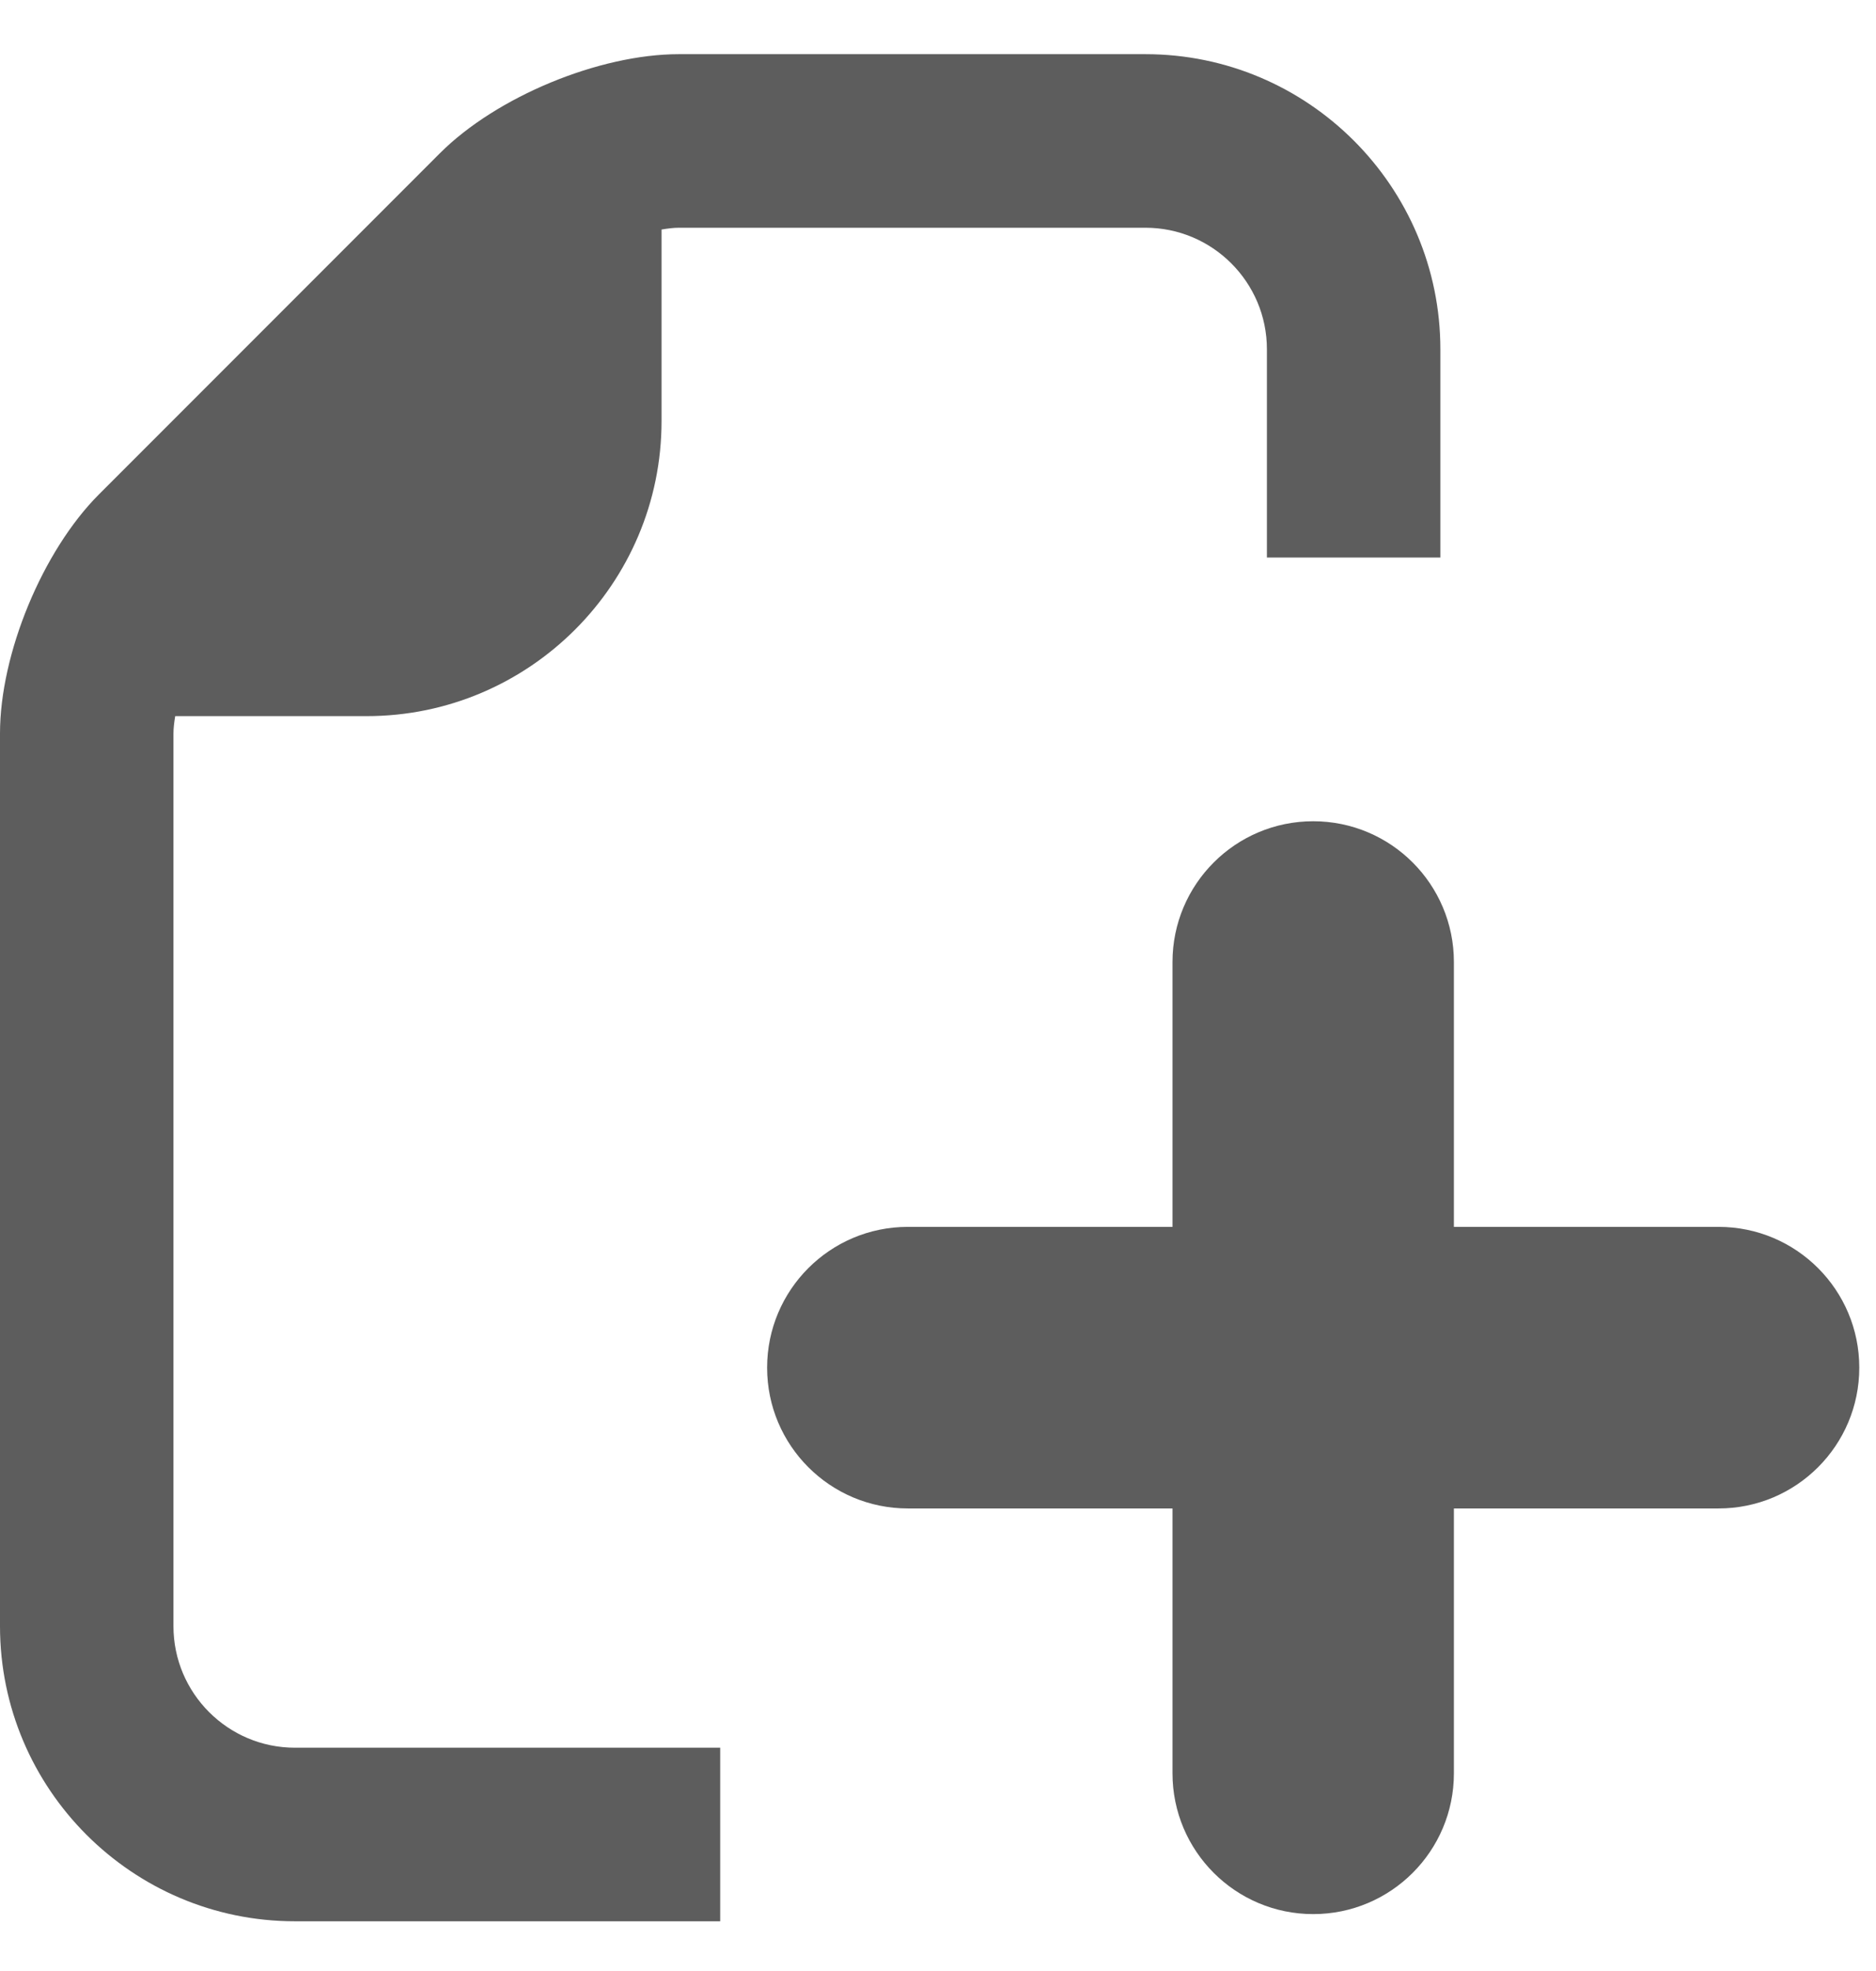 <?xml version="1.0" encoding="UTF-8"?>
<svg width="20px" height="21px" viewBox="0 0 80 80" version="1.1" xmlns="http://www.w3.org/2000/svg" xmlns:xlink="http://www.w3.org/1999/xlink">
    <!-- Generator: Sketch 46.2 (44496) - http://www.bohemiancoding.com/sketch -->
    <title>ICON CreateClaim</title>
    <desc>Created with Sketch.</desc>
    <defs></defs>
    <g id="TranZform-Icon-Library" stroke="none" stroke-width="1" fill="none" fill-rule="evenodd">
        <g id="TZF-Provider-Icon-Library-03" transform="translate(-703, -578)" fill="#5D5D5D">
            <g id="52-Create-Claim" transform="translate(653, 550)">
                <g id="ICON-CreateClaim" transform="translate(50, 28)">
                    <g id="Create-Claim">
                        <path d="M7.397,67.306 L7.397,45.393 L7.397,29.26 C7.397,29.035 7.427,28.782 7.472,28.52 L15.636,28.52 C22.569,28.52 28.211,22.879 28.211,15.945 L28.211,7.782 C28.474,7.737 28.727,7.706 28.95,7.706 L40.722,7.706 L48.848,7.706 C51.703,7.706 54.026,10.029 54.026,12.884 L54.026,21.76 L61.423,21.76 L61.423,12.884 C61.423,5.95 55.781,0.309 48.848,0.309 L40.723,0.309 L28.951,0.309 C25.549,0.309 21.166,2.124 18.76,4.53 L4.22,19.069 C1.815,21.477 0,25.858 0,29.26 L0,45.392 L0,67.305 C0,74.24 5.642,79.881 12.575,79.881 L30.712,79.881 L30.712,72.484 L12.575,72.484 C9.721,72.484 7.397,70.161 7.397,67.306 Z" id="Shape" fill-rule="nonzero"></path>
                        <path d="M62,50.287 L62,39 C62,35.686 59.314,33 56,33 C52.686,33 50,35.686 50,39 L50,50.287 L38.713,50.287 C35.399,50.287 32.713,52.974 32.713,56.287 C32.713,59.601 35.399,62.287 38.713,62.287 L50,62.287 L50,73.575 C50,76.888 52.686,79.575 56,79.575 C59.314,79.575 62,76.888 62,73.575 L62,62.287 L73.287,62.287 C76.601,62.287 79.287,59.601 79.287,56.287 C79.287,52.974 76.601,50.287 73.287,50.287 L62,50.287 Z" id="Combined-Shape" fill-rule="nonzero"></path>
                    </g>
                </g>
            </g>
        </g>
    </g>
</svg>
